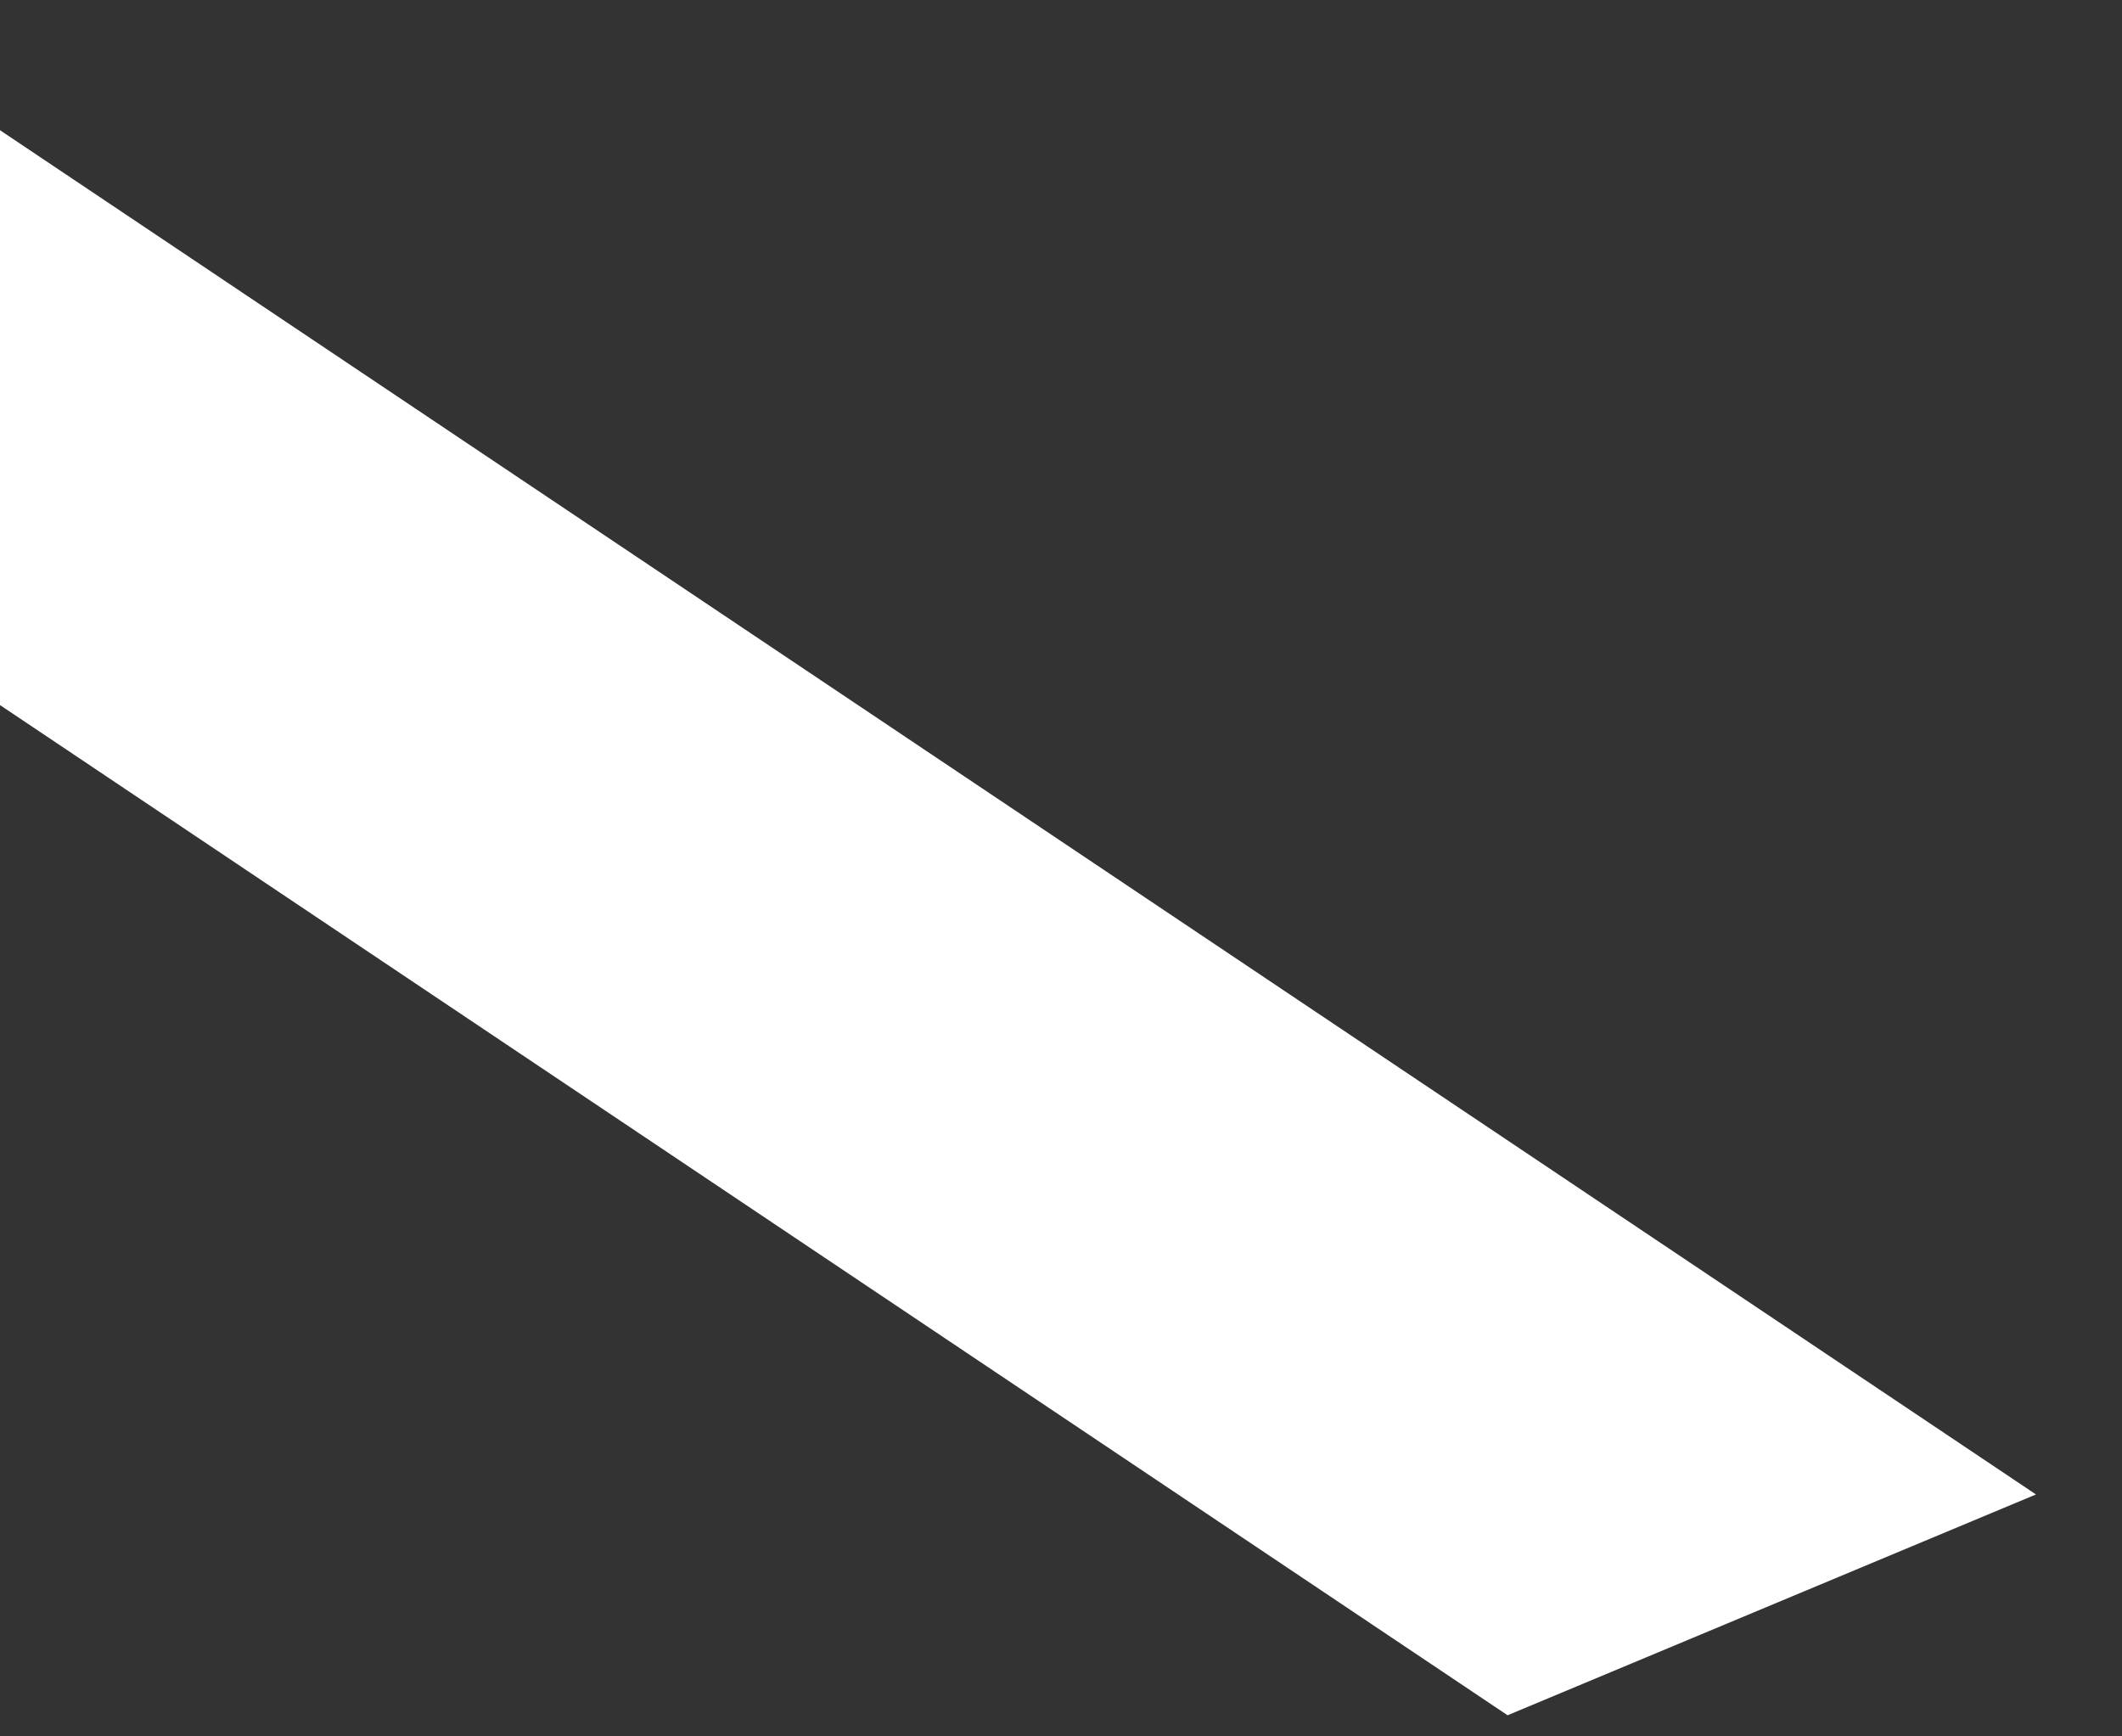 <?xml version="1.0" encoding="UTF-8" standalone="no"?><svg width='22' height='18' viewBox='0 0 22 18' fill='none' xmlns='http://www.w3.org/2000/svg'>
<rect x="0" y="0" width="22" height="18" fill="#333333" stroke="none"/>
<path d='M-2.261 -0.165H-6.875V2.703L15.63 17.781L21.108 15.492L-2.261 -0.165Z' fill='white'/>
</svg>
